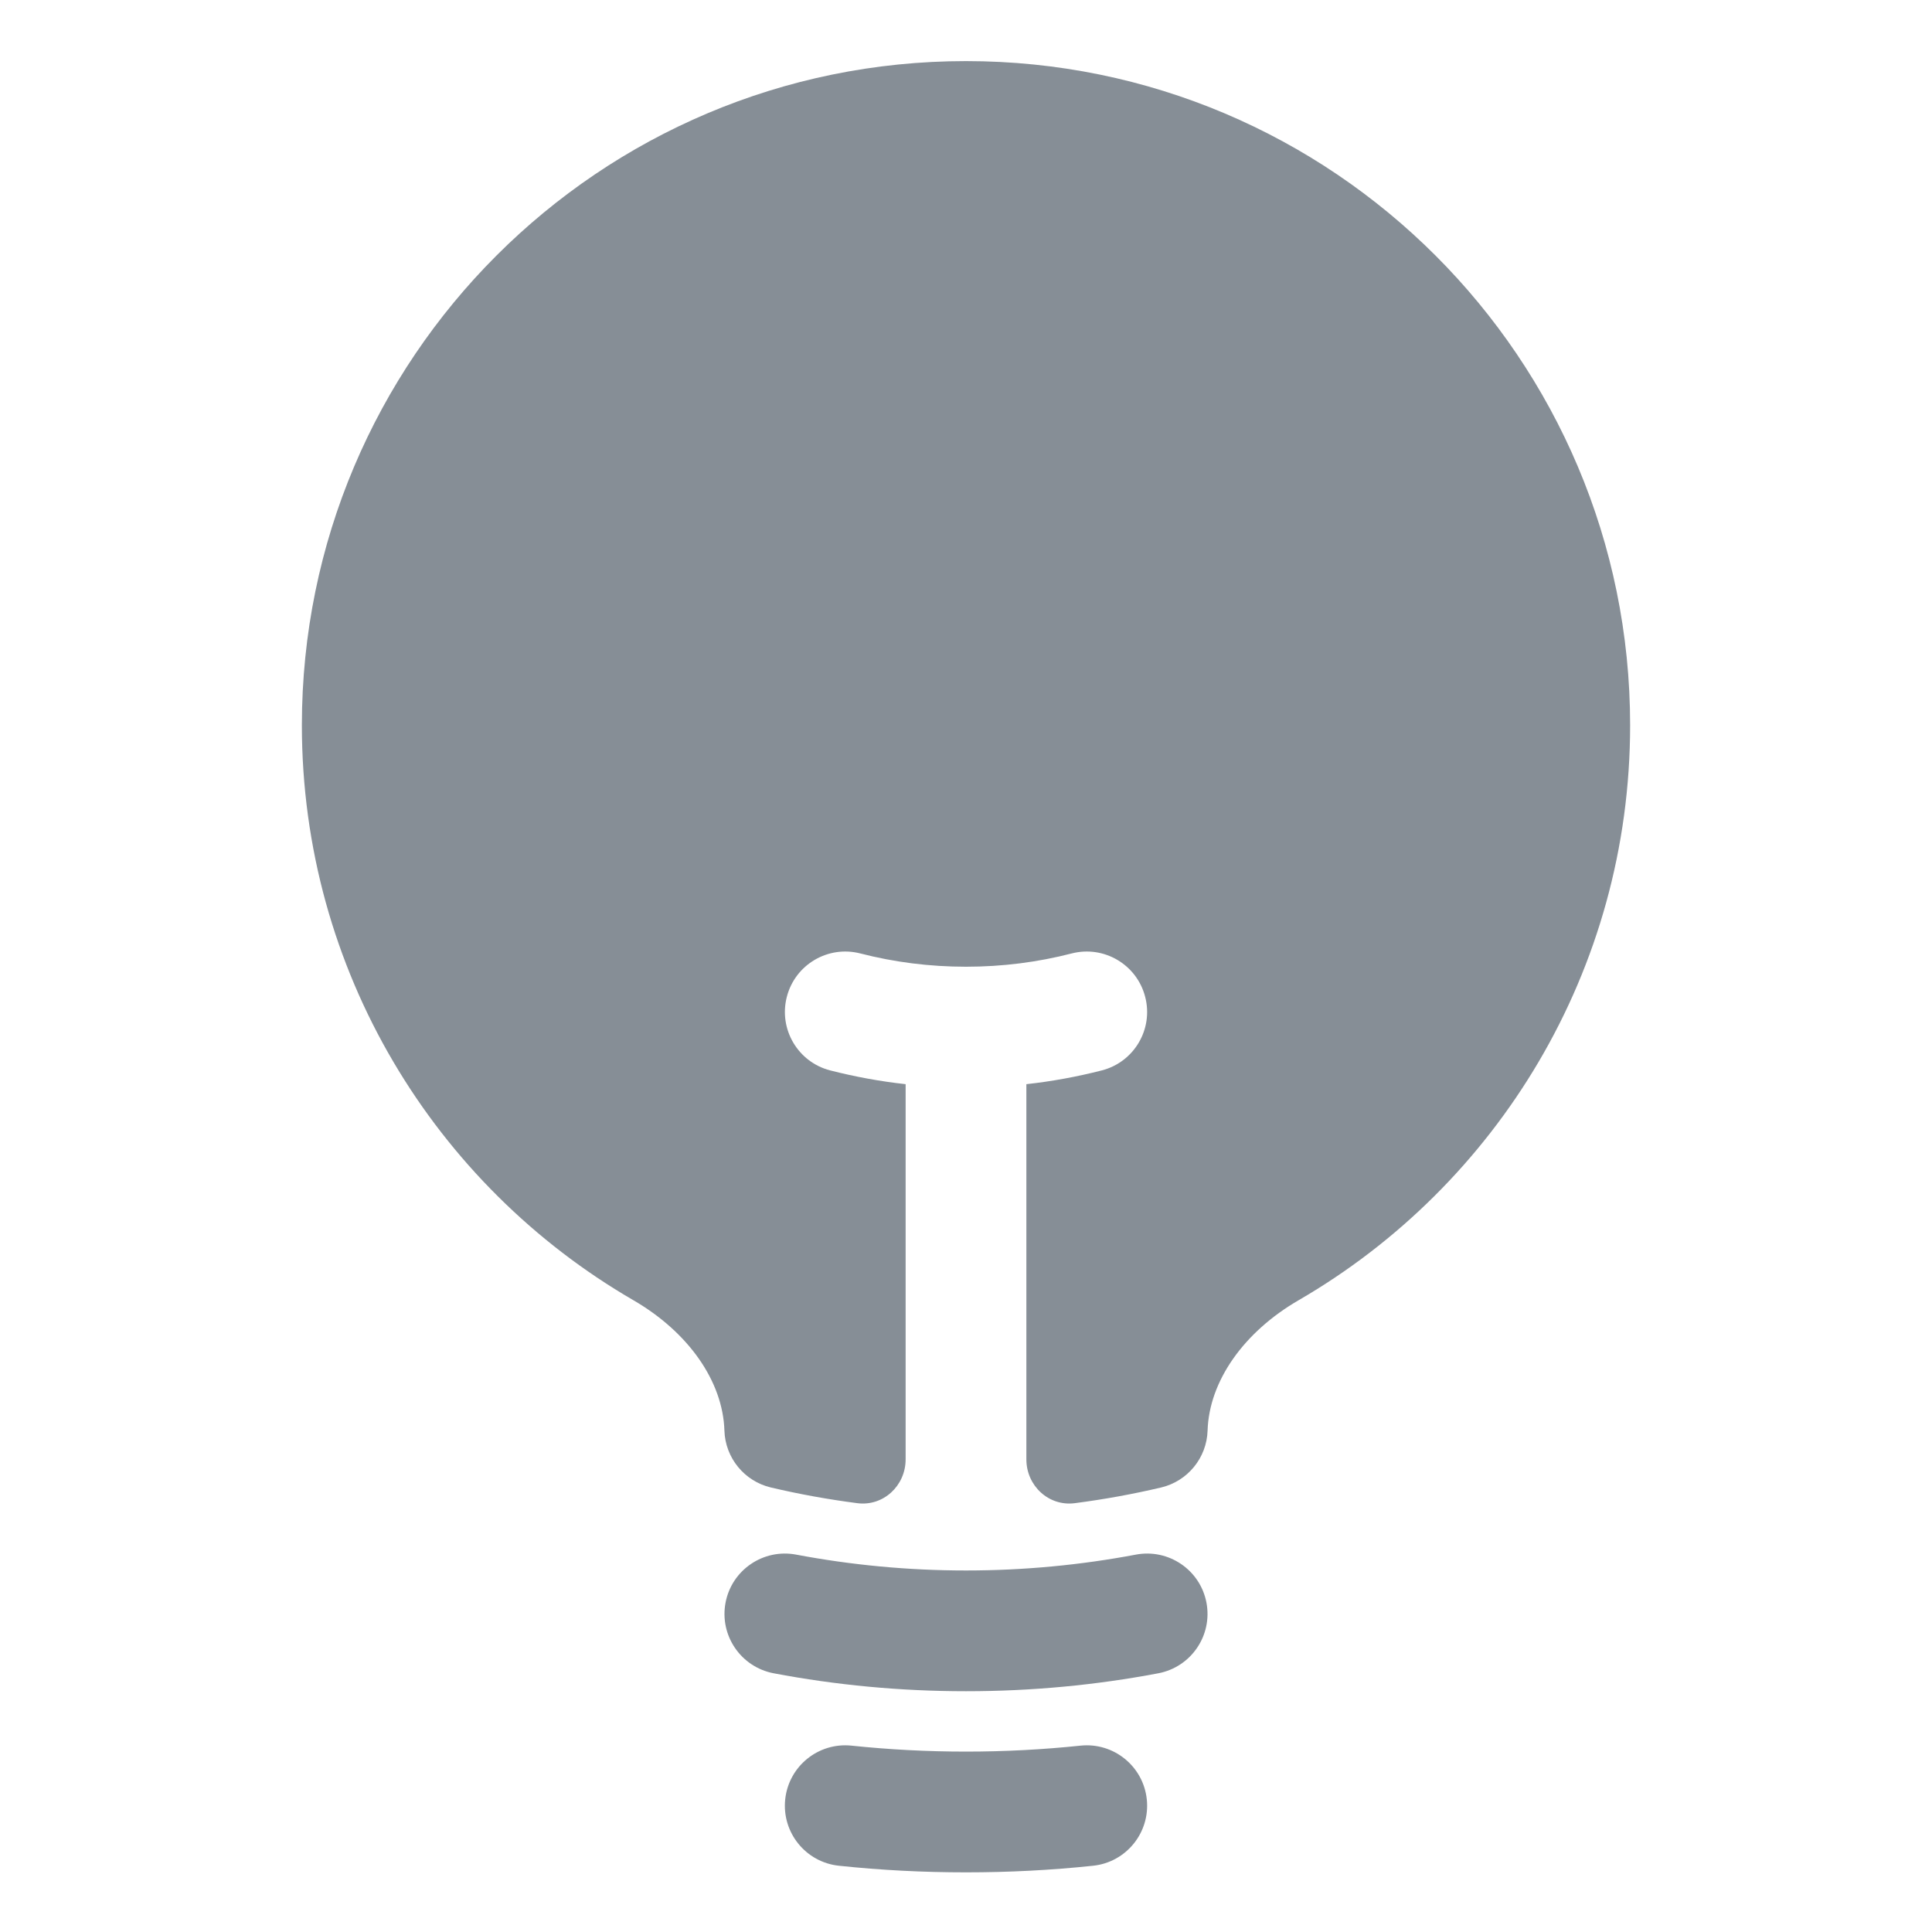 <svg width="24" height="24" viewBox="0 0 24 24" fill="none" xmlns="http://www.w3.org/2000/svg">
<g clip-path="url(#clip0_394_22829)">
<path d="M12 0.759C7.444 0.759 3.75 4.453 3.75 9.009C3.75 12.06 5.406 14.723 7.865 16.15C8.551 16.547 8.98 17.158 8.999 17.772C9.01 18.111 9.247 18.4 9.576 18.478C9.928 18.561 10.286 18.626 10.65 18.673C10.973 18.715 11.25 18.456 11.25 18.129V13.468C10.931 13.433 10.618 13.375 10.313 13.297C9.912 13.194 9.671 12.785 9.774 12.384C9.877 11.982 10.286 11.741 10.687 11.844C11.106 11.952 11.546 12.009 12 12.009C12.455 12.009 12.894 11.952 13.313 11.844C13.714 11.741 14.123 11.982 14.226 12.384C14.33 12.785 14.088 13.194 13.687 13.297C13.382 13.375 13.069 13.433 12.75 13.468V18.129C12.75 18.456 13.027 18.715 13.351 18.673C13.714 18.626 14.072 18.561 14.424 18.478C14.753 18.4 14.99 18.111 15.001 17.772C15.02 17.158 15.449 16.547 16.135 16.15C18.594 14.723 20.25 12.06 20.25 9.009C20.25 4.453 16.556 0.759 12 0.759Z" fill="#868E96"/>
<path fill-rule="evenodd" clip-rule="evenodd" d="M9.013 19.909C9.09 19.502 9.483 19.235 9.89 19.312C10.573 19.441 11.278 19.509 12 19.509C12.722 19.509 13.427 19.441 14.11 19.312C14.517 19.235 14.91 19.502 14.987 19.909C15.064 20.316 14.797 20.708 14.39 20.786C13.615 20.933 12.816 21.009 12 21.009C11.184 21.009 10.385 20.933 9.61 20.786C9.203 20.708 8.936 20.316 9.013 19.909Z" fill="#868E96"/>
<path fill-rule="evenodd" clip-rule="evenodd" d="M9.754 22.353C9.797 21.941 10.166 21.642 10.578 21.685C11.045 21.734 11.52 21.759 12 21.759C12.48 21.759 12.955 21.734 13.422 21.685C13.834 21.642 14.203 21.941 14.246 22.353C14.289 22.765 13.99 23.134 13.578 23.177C13.059 23.232 12.533 23.259 12 23.259C11.467 23.259 10.941 23.232 10.422 23.177C10.01 23.134 9.711 22.765 9.754 22.353Z" fill="#868E96"/>
</g>
<defs>
<clipPath id="clip0_394_22829">
<rect width="24" height="24" fill="white" transform="translate(0 0.009)"/>
</clipPath>
</defs>
</svg>
